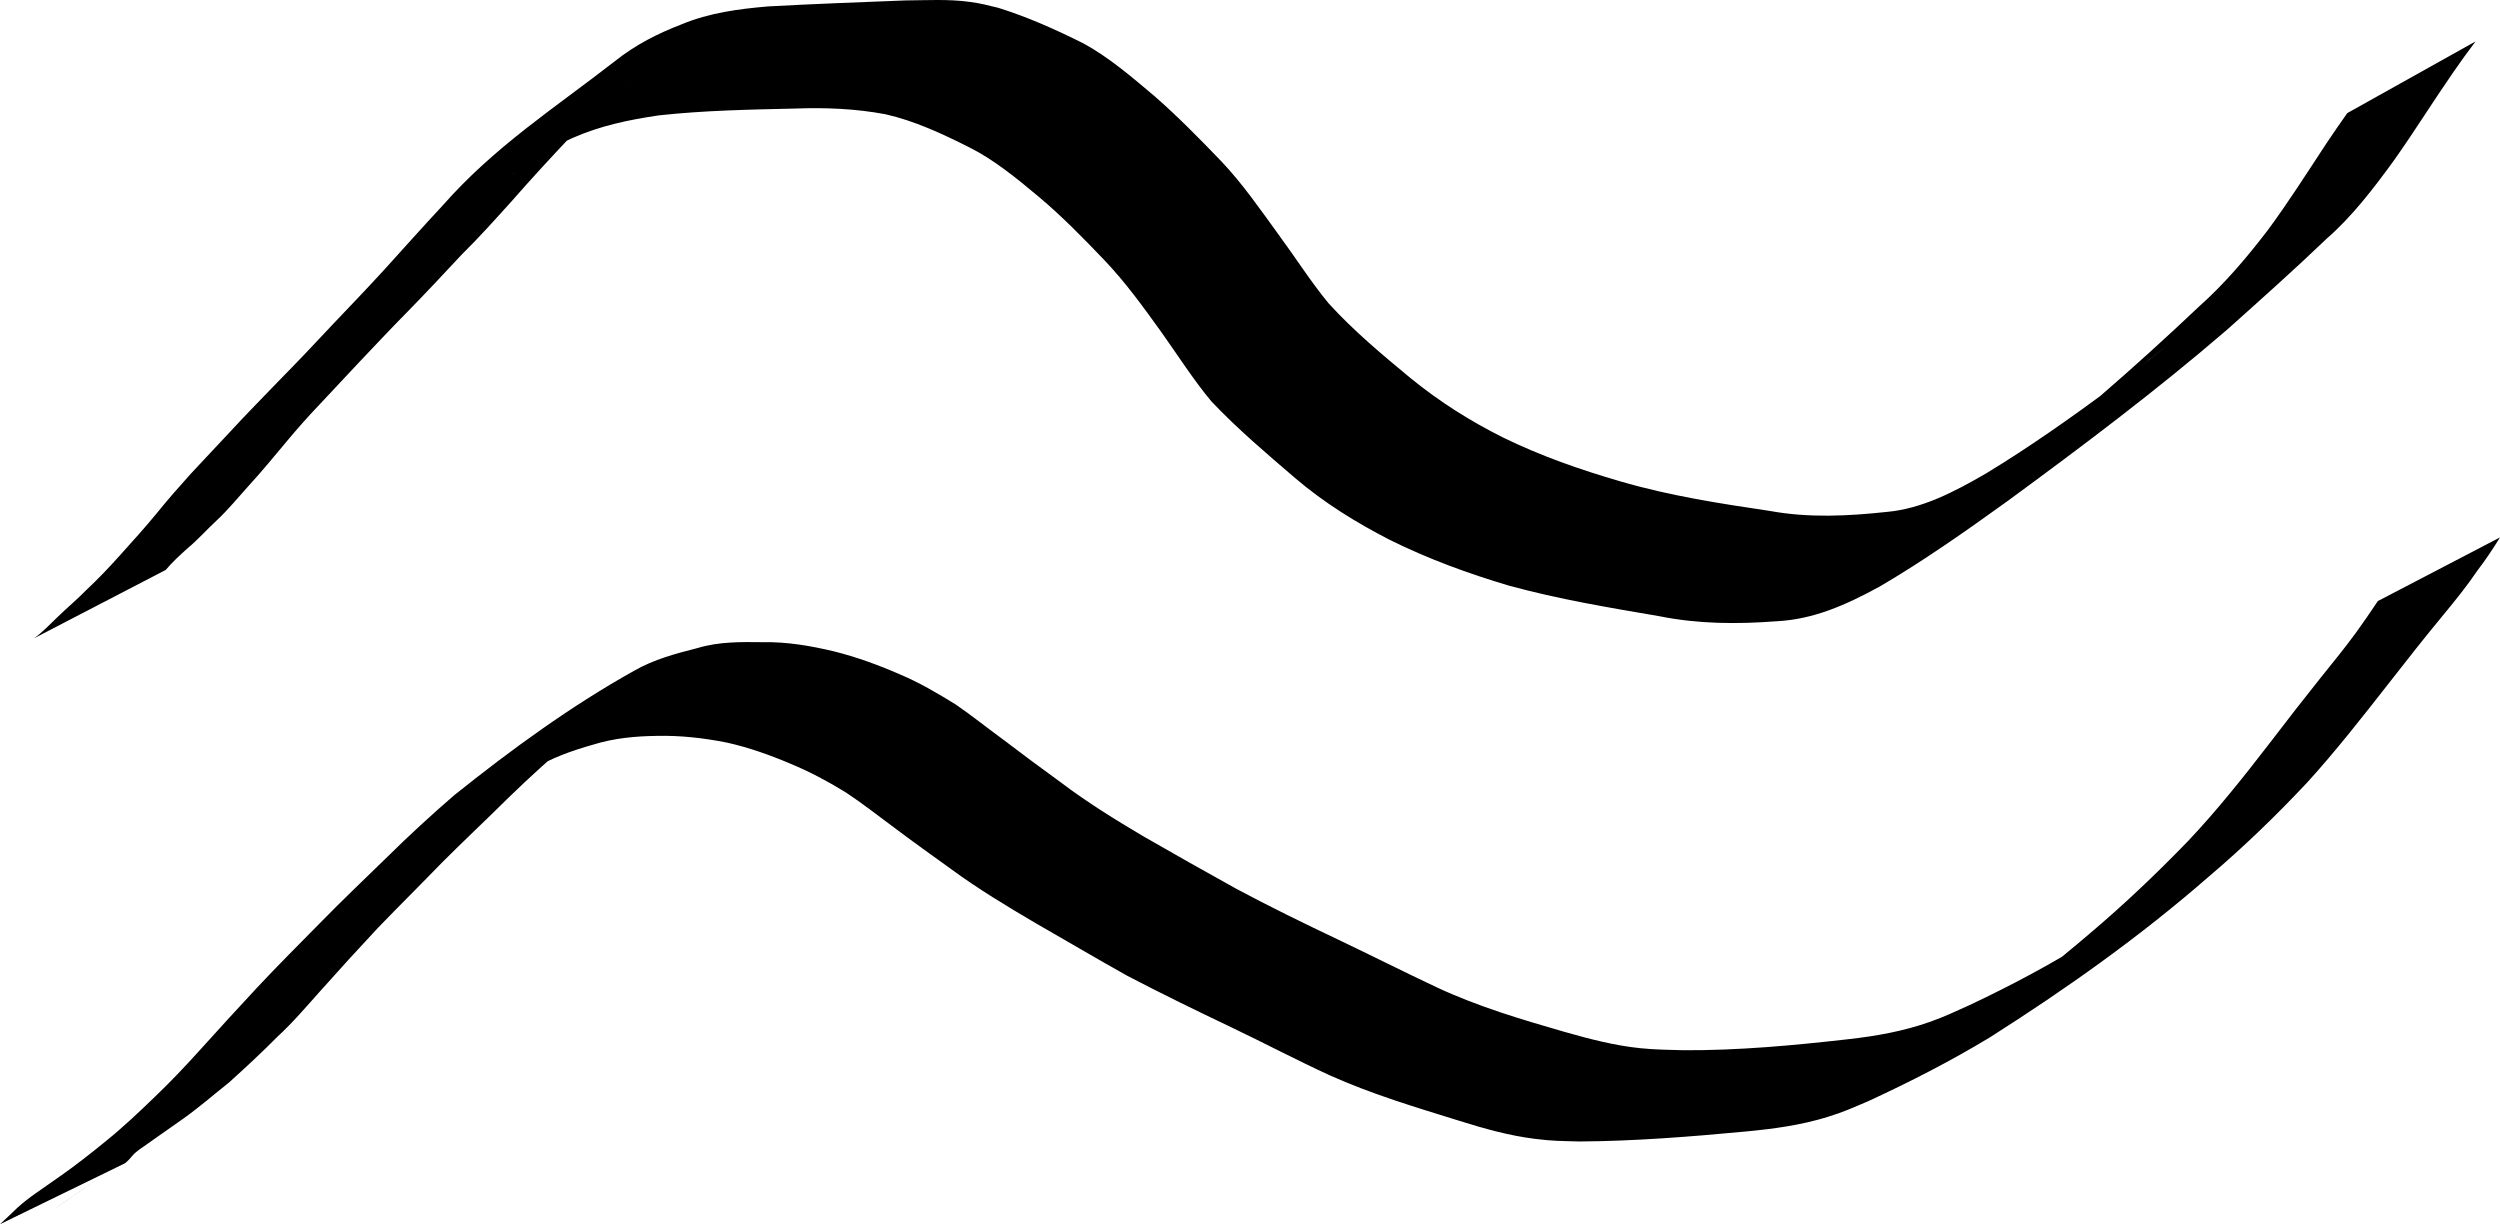 <?xml version="1.0" encoding="UTF-8" standalone="no"?>
<svg
   xmlns:dc="http://purl.org/dc/elements/1.1/"
   xmlns:cc="http://creativecommons.org/ns#"
   xmlns:rdf="http://www.w3.org/1999/02/22-rdf-syntax-ns#"
   xmlns:svg="http://www.w3.org/2000/svg"
   xmlns="http://www.w3.org/2000/svg"
   xmlns:sodipodi="http://sodipodi.sourceforge.net/DTD/sodipodi-0.dtd"
   xmlns:inkscape="http://www.inkscape.org/namespaces/inkscape"
   height="319.398"
   width="652.234"
   sodipodi:docname="NOUN_Water.svg"
   version="1.1"
   id="svg19"
   viewBox="0 0 652.234 319.398"
   inkscape:version="1.0.1 (3bc2e813f5, 2020-09-07)"
   inkscape:export-filename="C:\Users\metro\OneDrive\Desktop\attris-glyphs\NOUN_Light.png"
   inkscape:export-xdpi="96"
   inkscape:export-ydpi="96">
  <sodipodi:namedview
     id="base"
     pagecolor="#ffffff"
     bordercolor="#666666"
     borderopacity="1.0"
     inkscape:pageopacity="0.0"
     inkscape:pageshadow="2"
     inkscape:zoom="1"
     inkscape:cx="282.02769"
     inkscape:cy="46.53911"
     inkscape:document-units="px"
     inkscape:current-layer="layer1"
     showgrid="false"
     showguides="true"
     inkscape:window-width="1662"
     inkscape:window-height="1017"
     inkscape:window-x="0"
     inkscape:window-y="0"
     inkscape:window-maximized="0"
     showborder="true"
     inkscape:showpageshadow="false"
     inkscape:document-rotation="0">
    <sodipodi:guide
       id="guide_baseline"
       inkscape:label="baseline"
       position="-187.081,3.7619925e-06"
       orientation="0,1" />
    <sodipodi:guide
       id="guide_ascender"
       inkscape:label="ascender"
       position="-187.081,692"
       orientation="0,1" />
    <sodipodi:guide
       id="guide_caps"
       inkscape:label="caps"
       position="-187.081,643"
       orientation="0,1" />
    <sodipodi:guide
       id="guide_xheight"
       inkscape:label="xheight"
       position="-187.081,476"
       orientation="0,1" />
    <sodipodi:guide
       id="guide_descender"
       inkscape:label="descender"
       position="-187.081,-225"
       orientation="0,1" />
  </sodipodi:namedview>
  <defs
     id="defs4" />
  <g
     inkscape:groupmode="layer"
     id="layer1"
     inkscape:label="NOUN_Water "
     style="display:inline"
     sodipodi:insensitive="true"
     transform="translate(-187.081,-427.602)">
    <path
       style="stroke-width:6.112"
       id="path106"
       d="m 230.316,576.296 c 1.744,-2.086 3.72,-3.847 5.651,-5.615 2.661,-2.181 5.042,-4.895 7.6,-7.259 2.984,-2.763 5.656,-6.066 8.451,-9.151 3.31,-3.599 6.453,-7.442 9.635,-11.237 2.875,-3.466 5.838,-6.8 8.883,-9.992 3.473,-3.716 6.946,-7.423 10.427,-11.129 4.024,-4.217 8.012,-8.505 12.089,-12.629 4.902,-4.99 9.712,-10.137 14.517,-15.296 4.505,-4.421 8.785,-9.225 13.09,-13.987 5.056,-5.781 10.224,-11.376 15.437,-16.898 10.875,-12.259 36.769,-30.7 -16.685,11.035 5.36,-4.367 11.042,-7.791 16.962,-10.501 7.321,-3.249 14.913,-4.802 22.547,-5.929 11.833,-1.297 23.712,-1.516 35.577,-1.784 7.923,-0.293 15.815,0.017 23.665,1.499 7.497,1.707 14.72,5.047 21.82,8.63 6.442,3.224 12.315,8.04 18.125,12.904 5.996,5.023 11.615,10.776 17.183,16.604 5.308,5.569 10.023,12.055 14.69,18.555 4.355,6.118 8.434,12.549 13.136,18.195 6.934,7.313 14.425,13.632 21.846,20.006 7.733,6.597 16.071,11.681 24.599,16.083 10.155,5.046 20.613,8.846 31.174,11.984 12.986,3.561 26.153,5.741 39.292,7.988 10.127,2.045 20.323,2.092 30.517,1.315 9.624,-0.481 18.014,-4.192 26.847,-9.006 11.414,-6.673 22.455,-14.432 33.419,-22.335 19.374,-14.206 38.669,-28.684 57.258,-44.689 8.745,-7.823 17.506,-15.619 26.061,-23.815 6.581,-5.737 12.211,-13.068 17.661,-20.585 5.275,-7.47 10.189,-15.38 15.413,-22.912 1.864,-2.709 3.777,-5.348 5.735,-7.932 0,0 -33.462,18.696 -33.462,18.696 v 0 c -1.863,2.645 -3.719,5.3 -5.523,8.019 -5.01,7.617 -9.919,15.362 -15.259,22.571 -5.536,7.239 -11.352,14.046 -17.806,19.789 -8.507,8.058 -17.135,15.888 -25.889,23.451 -10.666,8.929 -32.28,25.394 16.941,-12.731 1.425,-1.104 -2.836,2.24 -4.263,3.338 -3.906,3.008 -5.319,4.01 -9.331,6.96 -10.851,7.998 -21.809,15.762 -33.095,22.599 -8.322,4.838 -16.793,9.241 -25.944,10.055 -10.16,1.092 -20.334,1.601 -30.476,-0.256 -13.057,-1.943 -26.139,-3.949 -38.989,-7.711 -10.405,-3.025 -20.748,-6.608 -30.76,-11.516 -8.335,-4.183 -16.412,-9.23 -24.027,-15.449 -7.312,-6.062 -14.664,-12.157 -21.333,-19.469 -4.624,-5.592 -8.65,-11.957 -13.025,-17.892 -4.804,-6.618 -9.513,-13.431 -14.945,-19.14 -5.67,-5.905 -11.39,-11.735 -17.407,-16.992 -5.961,-5.041 -11.944,-10.165 -18.486,-13.75 -7.299,-3.661 -14.727,-6.979 -22.321,-9.339 -3.08,-0.739 -4.379,-1.132 -7.477,-1.555 -5.601,-0.764 -11.235,-0.416 -16.852,-0.374 -11.912,0.466 -23.825,0.909 -35.733,1.558 -7.649,0.665 -15.247,1.624 -22.612,4.691 -6.072,2.339 -11.952,5.27 -17.406,9.632 -15.562,12.125 -31.234,22.125 -44.835,37.56 -5.191,5.579 -10.298,11.297 -15.432,16.969 -4.343,4.735 -8.76,9.339 -13.165,13.968 -4.787,5.134 -9.605,10.215 -14.496,15.169 -4.092,4.253 -8.223,8.438 -12.249,12.805 -3.505,3.715 -6.988,7.468 -10.483,11.2 -3.003,3.336 -5.979,6.719 -8.846,10.267 -3.119,3.82 -6.399,7.391 -9.642,11.018 -2.801,3.125 -5.666,6.137 -8.656,8.932 -2.469,2.538 -5.123,4.723 -7.637,7.179 -1.965,1.884 -3.896,3.929 -6.025,5.452 0,0 34.325,-17.82 34.325,-17.82 z" />
    <path
       style="stroke-width:5.512"
       id="path108"
       d="m 219.478,731.202 c 1.029,-0.585 1.733,-1.706 2.588,-2.556 0.568,-0.564 1.223,-0.984 1.833,-1.479 0.429,-0.289 0.865,-0.563 1.286,-0.867 1.133,-0.816 4.555,-3.216 3.416,-2.413 -9.112,6.42 -18.244,12.795 -27.363,19.201 -0.709,0.498 1.426,-0.981 2.135,-1.48 10.497,-7.371 20.989,-14.752 31.483,-22.128 4.112,-2.915 7.977,-6.291 11.958,-9.45 4.293,-3.876 8.551,-7.814 12.663,-11.972 3.949,-3.611 7.489,-7.798 11.122,-11.852 4.966,-5.577 9.985,-11.086 15.065,-16.512 5.543,-5.735 11.184,-11.327 16.732,-17.056 5.718,-5.718 11.587,-11.205 17.321,-16.898 5.694,-5.535 11.544,-10.831 17.571,-15.819 10.107,-7.645 27.071,-19.541 -20.176,14.007 -0.978,0.694 1.98,-1.337 2.98,-1.984 2.538,-1.643 3.097,-1.938 5.641,-3.438 5.075,-3.117 10.506,-5.055 16.02,-6.61 5.485,-1.715 11.087,-2.237 16.727,-2.305 6.119,-0.143 12.193,0.549 18.224,1.742 5.711,1.275 11.287,3.251 16.759,5.582 4.883,2.037 9.611,4.538 14.211,7.374 4.304,2.823 8.409,6.069 12.589,9.151 4.931,3.703 9.921,7.29 14.913,10.871 7.131,5.228 14.595,9.728 22.088,14.129 8.006,4.584 15.962,9.29 24.002,13.785 8.935,4.655 17.958,9.064 27.01,13.37 8.622,4.109 17.109,8.611 25.778,12.57 10.987,4.925 22.379,8.323 33.71,11.837 6.52,2.055 13.105,3.895 19.818,4.728 4.871,0.604 6.6,0.53 11.62,0.679 14.433,-0.094 28.845,-1.244 43.23,-2.593 7.218,-0.685 14.452,-1.634 21.482,-3.82 4.47,-1.389 6.158,-2.233 10.579,-4.098 10.773,-4.974 21.407,-10.403 31.725,-16.642 19.789,-12.579 39.111,-26.212 57.236,-42.047 8.907,-7.555 17.414,-15.772 25.577,-24.472 7.51,-8.259 14.48,-17.184 21.453,-26.097 4.574,-5.859 9.162,-11.702 13.875,-17.398 3.193,-3.859 6.347,-7.751 9.21,-11.98 2.052,-2.678 3.95,-5.521 5.746,-8.455 0,0 -31.863,16.608 -31.863,16.608 v 0 c -1.853,2.777 -3.734,5.519 -5.678,8.205 -2.915,3.984 -5.993,7.776 -9.066,11.579 -4.561,5.704 -9.057,11.482 -13.506,17.316 -6.831,8.869 -13.785,17.611 -21.339,25.586 -8.219,8.489 -16.715,16.573 -25.577,24.054 -4.724,4.021 -9.467,7.972 -14.374,11.66 -1.575,1.184 -6.369,4.595 -4.759,3.482 50.097,-34.641 27.264,-19.017 19.3,-13.575 -10.225,6.449 -20.784,12.037 -31.523,17.104 -3.761,1.691 -6.42,2.98 -10.247,4.342 -6.989,2.488 -14.218,3.752 -21.455,4.565 -14.272,1.615 -28.578,2.947 -42.924,2.868 -4.022,-0.114 -7.251,-0.126 -11.234,-0.528 -6.658,-0.671 -13.206,-2.382 -19.699,-4.227 -11.229,-3.242 -22.487,-6.562 -33.287,-11.58 -8.639,-4.067 -17.197,-8.381 -25.82,-12.495 -8.967,-4.256 -17.901,-8.616 -26.712,-13.331 -8.059,-4.46 -16.086,-9.005 -24.092,-13.602 -7.349,-4.351 -14.653,-8.845 -21.597,-14.105 -4.949,-3.59 -9.875,-7.227 -14.754,-10.957 -4.257,-3.111 -8.409,-6.433 -12.73,-9.412 -4.714,-2.895 -9.464,-5.709 -14.47,-7.801 -5.627,-2.468 -11.363,-4.551 -17.227,-6.019 -6.103,-1.458 -12.276,-2.516 -18.513,-2.398 -5.736,-0.069 -11.509,-0.166 -17.12,1.533 -5.641,1.439 -11.31,2.928 -16.556,5.937 -16.37,9.138 -31.911,20.442 -46.942,32.484 -5.942,5.136 -11.762,10.478 -17.42,16.069 -5.776,5.634 -11.618,11.17 -17.285,16.968 -5.589,5.682 -11.229,11.292 -16.7,17.142 -5.127,5.529 -10.239,11.078 -15.294,16.703 -3.641,4.032 -7.364,7.941 -11.234,11.648 -4.164,4.029 -8.37,8.009 -12.803,11.597 -3.945,3.217 -7.932,6.357 -12.044,9.254 9.106,-6.383 18.211,-12.767 27.317,-19.149 0.705,-0.494 -1.409,0.99 -2.114,1.484 -10.508,7.359 -21.027,14.696 -31.527,22.073 -1.65,1.159 -3.272,2.407 -4.803,3.788 -1.52,1.445 -3.021,2.914 -4.565,4.321 0,0 32.397,-15.798 32.397,-15.798 z" />
  </g>
</svg>

